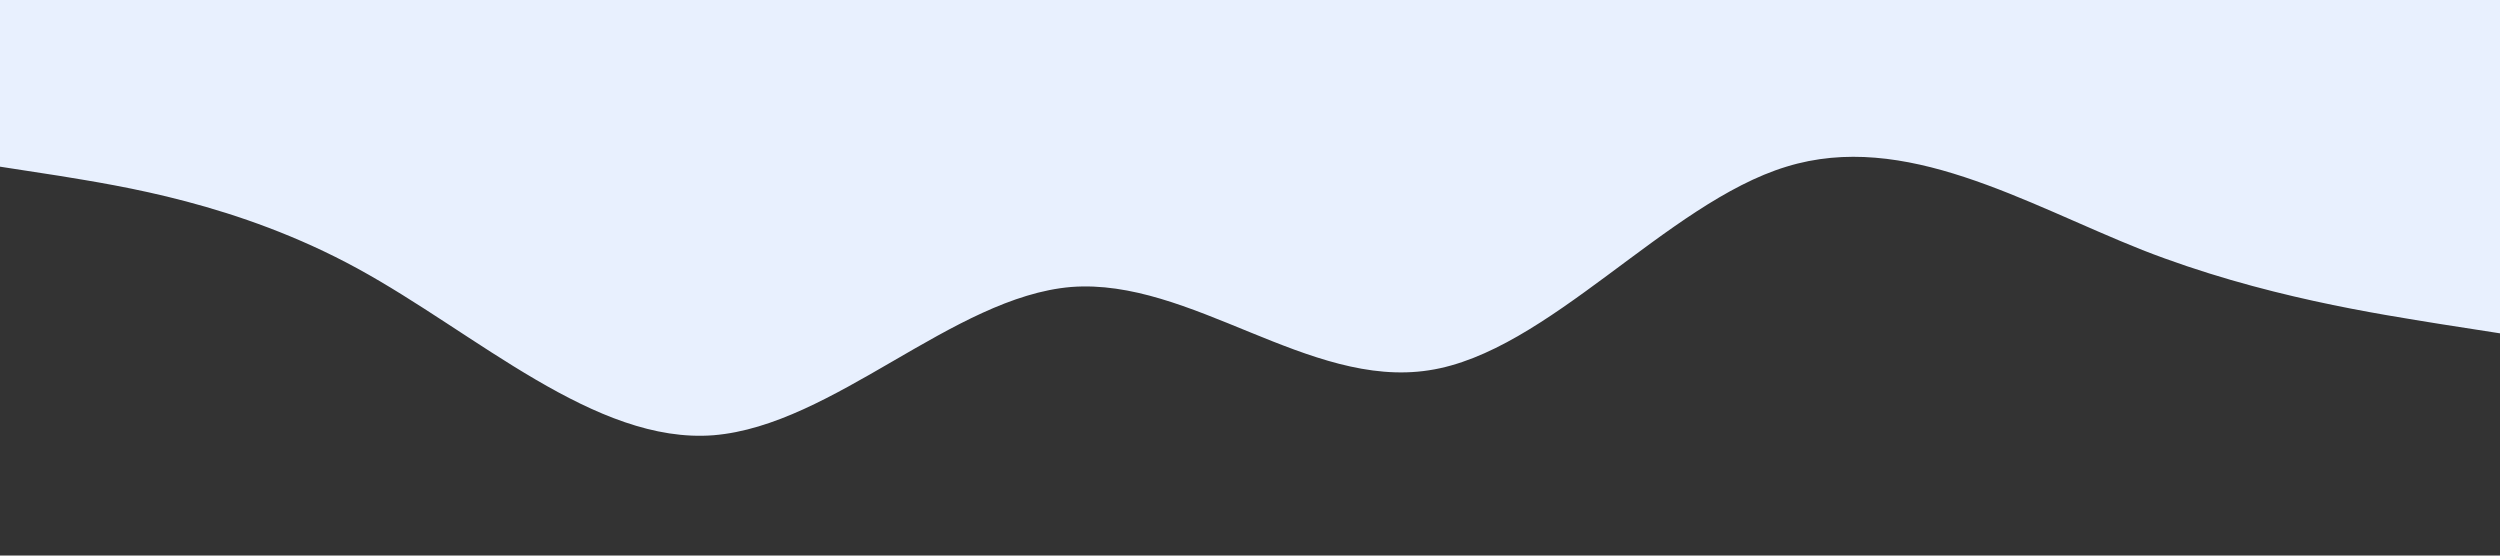 <?xml version="1.0" standalone="no"?><svg xmlns="http://www.w3.org/2000/svg" viewBox="0 0 1440 320"><rect x="0" y="0" width="1440" height="320" fill="#333333" stroke="none"/><path fill="#e8f0fe" fill-opacity="1" d="M0,96L34.3,101.3C68.6,107,137,117,206,154.7C274.3,192,343,256,411,250.7C480,245,549,171,617,165.3C685.7,160,754,224,823,213.3C891.4,203,960,117,1029,96C1097.1,75,1166,117,1234,144C1302.9,171,1371,181,1406,186.7L1440,192L1440,0L1405.7,0C1371.4,0,1303,0,1234,0C1165.7,0,1097,0,1029,0C960,0,891,0,823,0C754.3,0,686,0,617,0C548.6,0,480,0,411,0C342.9,0,274,0,206,0C137.1,0,69,0,34,0L0,0Z"></path></svg>